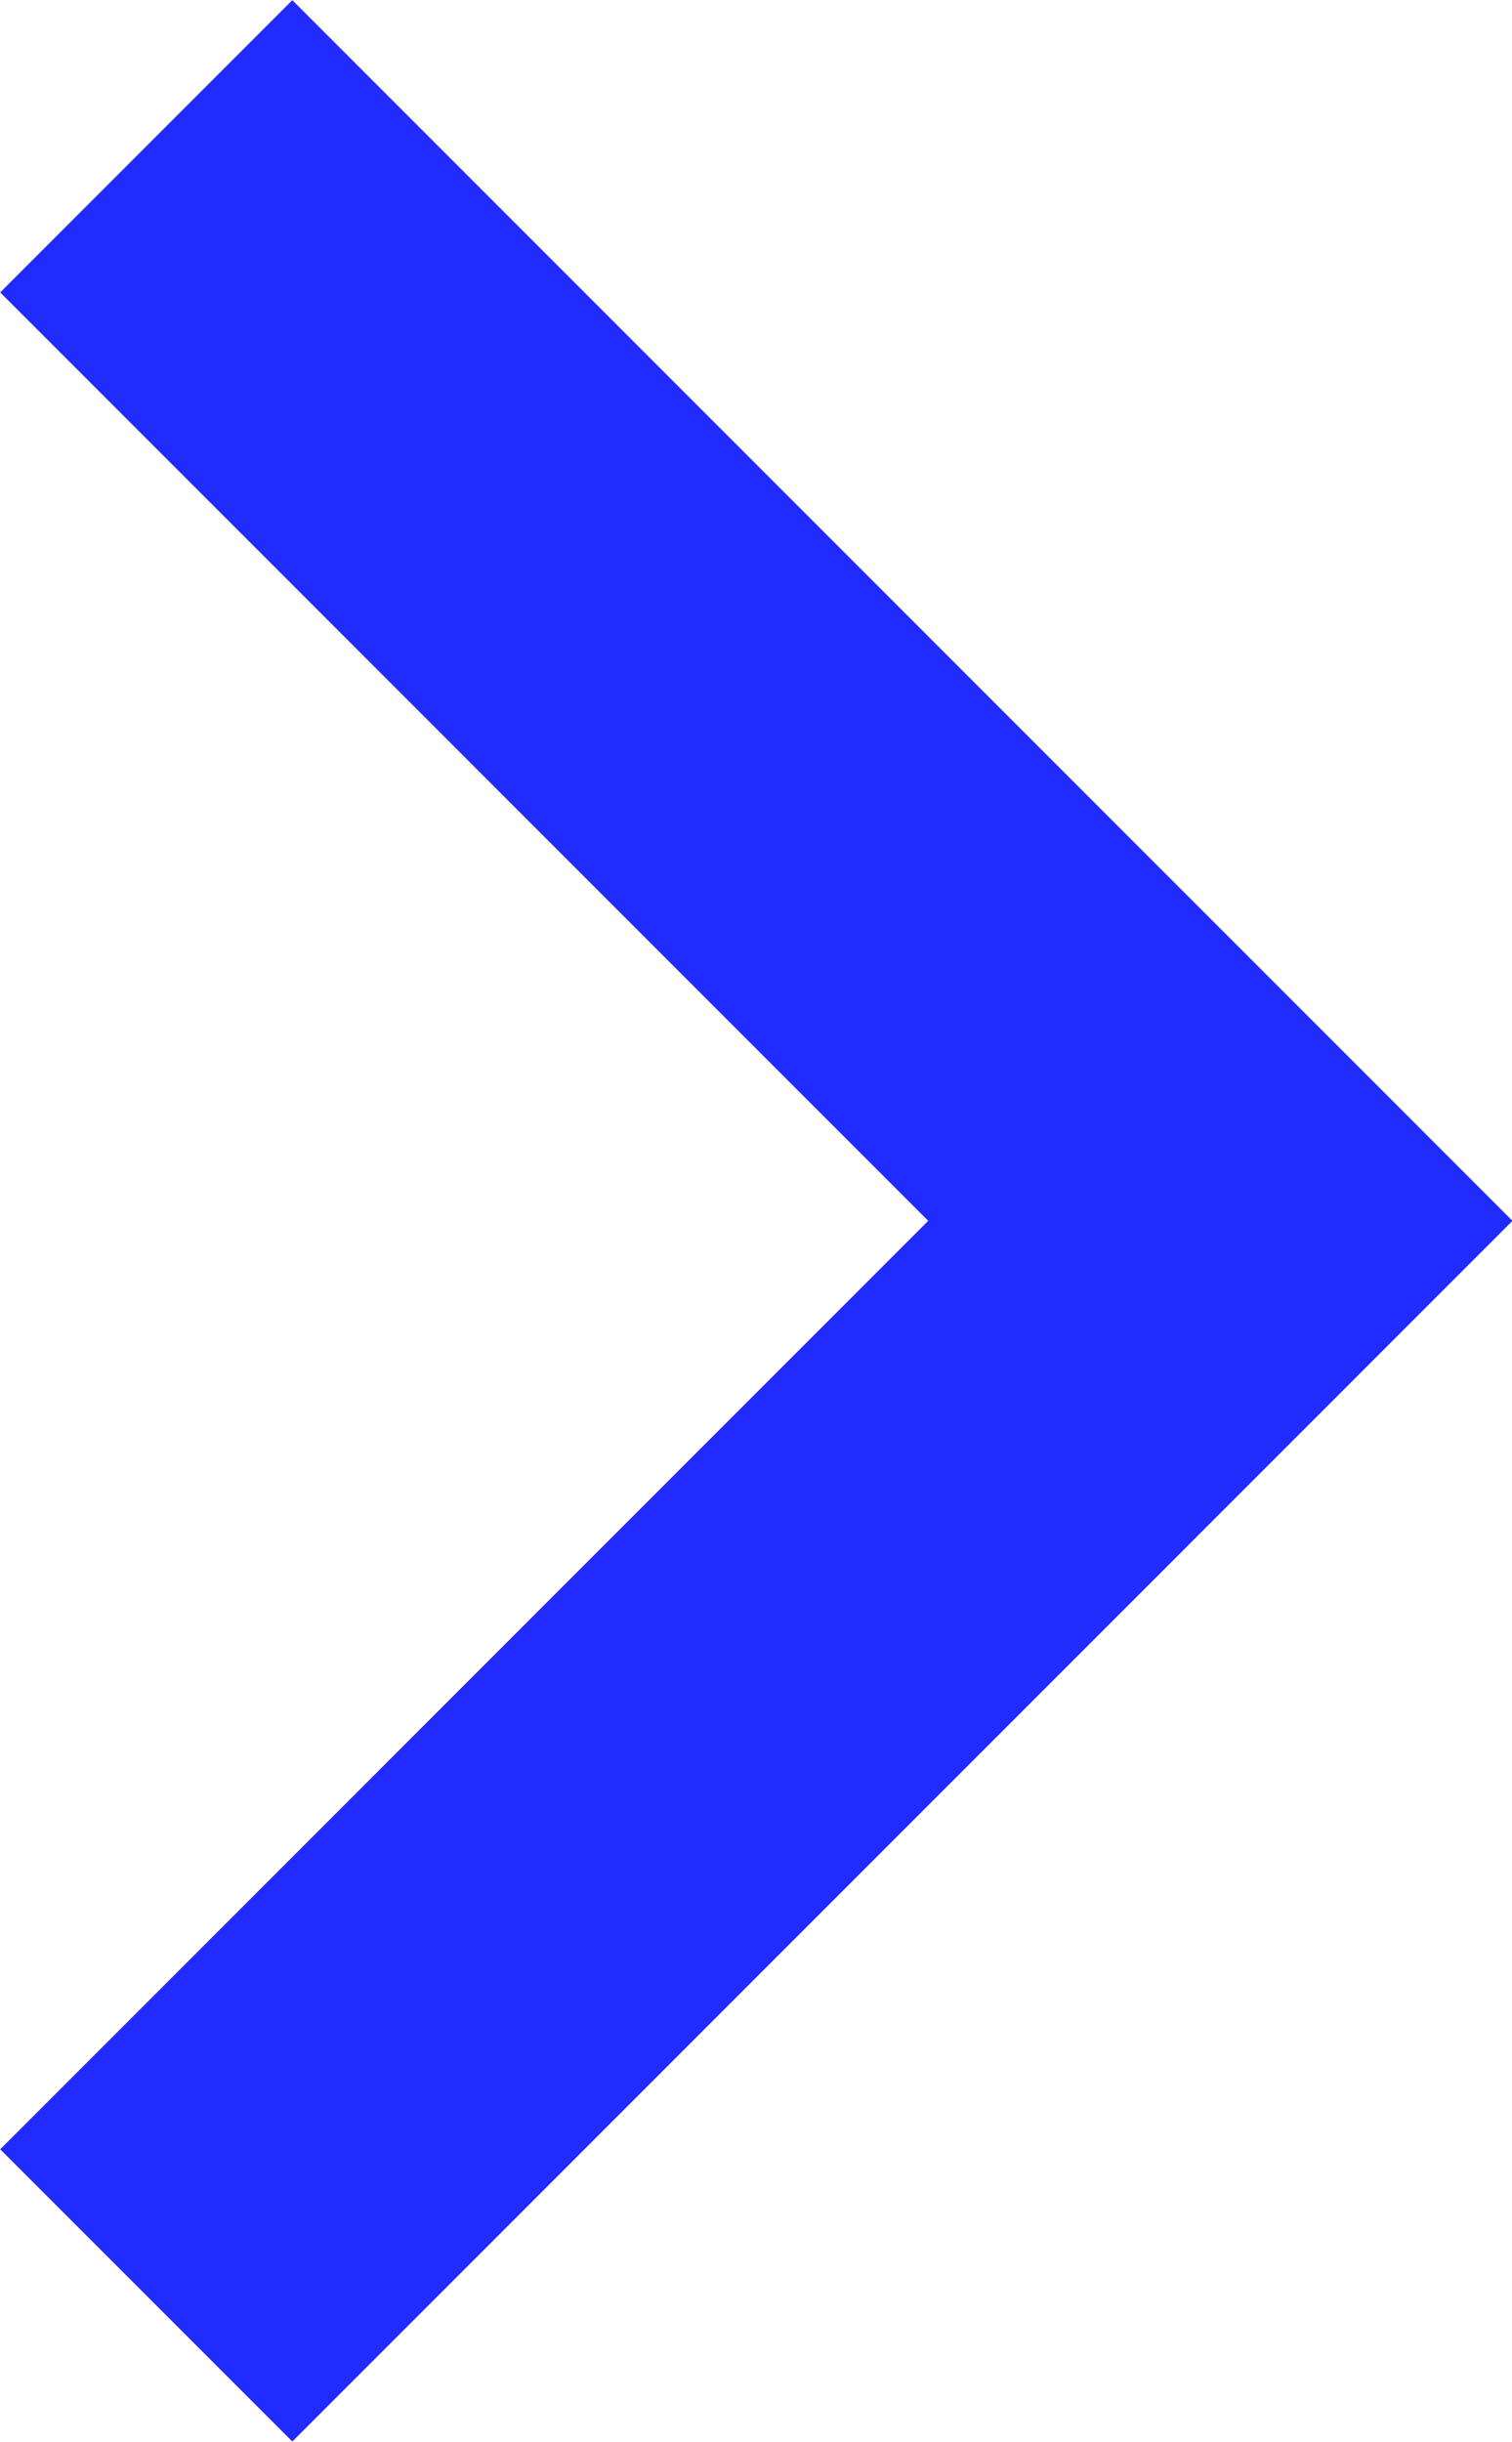 <svg xmlns="http://www.w3.org/2000/svg" viewBox="0 0 18.3 29.54"><defs><style>.cls-1{fill:none;stroke:#222bfd;stroke-miterlimit:10;stroke-width:5px;}</style></defs><title>Ресурс 1</title><g id="Слой_2" data-name="Слой 2"><g id="Слой_1-2" data-name="Слой 1"><polyline class="cls-1" points="1.77 27.77 14.77 14.77 1.77 1.77"/></g></g></svg>
